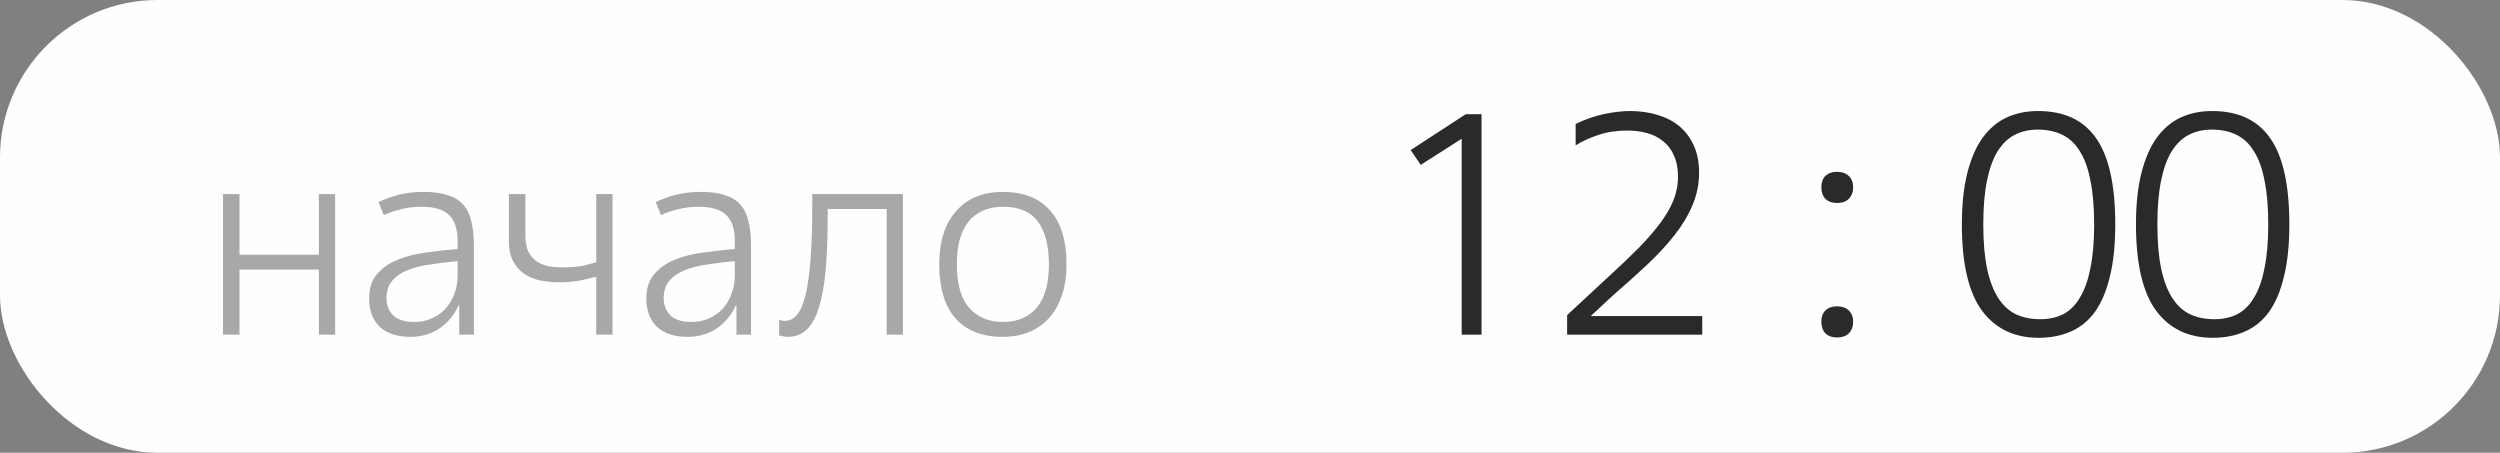 <svg width="127" height="23" viewBox="0 0 127 23" fill="none" xmlns="http://www.w3.org/2000/svg">
<rect x="0" y="0" width="127" height="23" fill="#808080" stroke="none"/>
<rect width="127" height="23" rx="8" fill="#FFFEFE"/>
<path d="M17.025 17H16.199V13.696H12.167V17H11.327V9.86H12.167V12.94H16.199V9.86H17.025V17ZM23.246 13.262C22.779 13.309 22.327 13.365 21.888 13.43C21.459 13.486 21.076 13.579 20.74 13.71C20.404 13.841 20.133 14.023 19.928 14.256C19.732 14.48 19.634 14.779 19.634 15.152C19.634 15.497 19.746 15.787 19.97 16.02C20.203 16.244 20.567 16.356 21.062 16.356C21.361 16.356 21.641 16.3 21.902 16.188C22.173 16.076 22.406 15.917 22.602 15.712C22.798 15.507 22.952 15.259 23.064 14.97C23.185 14.681 23.246 14.354 23.246 13.99V13.262ZM24.072 17H23.33V15.502H23.302C23.087 15.987 22.765 16.379 22.336 16.678C21.907 16.967 21.412 17.112 20.852 17.112C20.18 17.112 19.662 16.944 19.298 16.608C18.934 16.263 18.752 15.782 18.752 15.166C18.752 14.643 18.887 14.228 19.158 13.92C19.429 13.603 19.779 13.36 20.208 13.192C20.637 13.015 21.118 12.893 21.65 12.828C22.191 12.753 22.723 12.693 23.246 12.646V12.254C23.246 11.638 23.101 11.195 22.812 10.924C22.523 10.644 22.061 10.504 21.426 10.504C21.071 10.504 20.735 10.541 20.418 10.616C20.101 10.691 19.793 10.793 19.494 10.924L19.228 10.266C19.555 10.107 19.905 9.981 20.278 9.888C20.661 9.795 21.076 9.748 21.524 9.748C22.019 9.748 22.429 9.804 22.756 9.916C23.083 10.019 23.344 10.182 23.54 10.406C23.736 10.63 23.871 10.915 23.946 11.26C24.03 11.596 24.072 11.993 24.072 12.45V17ZM31.115 17H30.289V14.06C30.177 14.088 29.939 14.144 29.575 14.228C29.22 14.303 28.819 14.34 28.371 14.34C28.044 14.34 27.727 14.307 27.419 14.242C27.12 14.177 26.854 14.065 26.621 13.906C26.387 13.738 26.201 13.523 26.061 13.262C25.921 12.991 25.851 12.655 25.851 12.254V9.86H26.691V11.988C26.691 12.296 26.737 12.553 26.831 12.758C26.924 12.963 27.055 13.127 27.223 13.248C27.391 13.369 27.591 13.458 27.825 13.514C28.058 13.561 28.31 13.584 28.581 13.584C28.973 13.584 29.313 13.556 29.603 13.5C29.892 13.435 30.121 13.374 30.289 13.318V9.86H31.115V17ZM37.328 13.262C36.861 13.309 36.409 13.365 35.97 13.43C35.541 13.486 35.158 13.579 34.822 13.71C34.486 13.841 34.215 14.023 34.01 14.256C33.814 14.48 33.716 14.779 33.716 15.152C33.716 15.497 33.828 15.787 34.052 16.02C34.285 16.244 34.649 16.356 35.144 16.356C35.443 16.356 35.723 16.3 35.984 16.188C36.255 16.076 36.488 15.917 36.684 15.712C36.88 15.507 37.034 15.259 37.146 14.97C37.267 14.681 37.328 14.354 37.328 13.99V13.262ZM38.154 17H37.412V15.502H37.384C37.169 15.987 36.847 16.379 36.418 16.678C35.989 16.967 35.494 17.112 34.934 17.112C34.262 17.112 33.744 16.944 33.38 16.608C33.016 16.263 32.834 15.782 32.834 15.166C32.834 14.643 32.969 14.228 33.24 13.92C33.511 13.603 33.861 13.36 34.29 13.192C34.719 13.015 35.2 12.893 35.732 12.828C36.273 12.753 36.805 12.693 37.328 12.646V12.254C37.328 11.638 37.183 11.195 36.894 10.924C36.605 10.644 36.143 10.504 35.508 10.504C35.153 10.504 34.817 10.541 34.5 10.616C34.183 10.691 33.875 10.793 33.576 10.924L33.31 10.266C33.637 10.107 33.987 9.981 34.36 9.888C34.743 9.795 35.158 9.748 35.606 9.748C36.101 9.748 36.511 9.804 36.838 9.916C37.165 10.019 37.426 10.182 37.622 10.406C37.818 10.63 37.953 10.915 38.028 11.26C38.112 11.596 38.154 11.993 38.154 12.45V17ZM40.031 17.112C39.937 17.112 39.853 17.103 39.779 17.084C39.713 17.075 39.648 17.061 39.583 17.042V16.244C39.657 16.263 39.709 16.277 39.737 16.286C39.774 16.295 39.821 16.3 39.877 16.3C40.381 16.3 40.735 15.833 40.941 14.9C41.155 13.957 41.263 12.469 41.263 10.434V9.86H45.869V17H45.043V10.616H42.047V11.008C42.047 12.1 42.009 13.033 41.935 13.808C41.86 14.583 41.739 15.217 41.571 15.712C41.412 16.197 41.202 16.552 40.941 16.776C40.689 17 40.385 17.112 40.031 17.112ZM50.946 16.356C51.683 16.356 52.257 16.113 52.668 15.628C53.079 15.143 53.284 14.41 53.284 13.43C53.284 12.478 53.097 11.755 52.724 11.26C52.36 10.756 51.767 10.504 50.946 10.504C50.218 10.504 49.644 10.747 49.224 11.232C48.813 11.717 48.608 12.45 48.608 13.43C48.608 14.438 48.823 15.18 49.252 15.656C49.681 16.123 50.246 16.356 50.946 16.356ZM50.946 17.112C49.901 17.112 49.098 16.799 48.538 16.174C47.987 15.539 47.712 14.625 47.712 13.43C47.712 12.273 47.997 11.372 48.566 10.728C49.135 10.075 49.929 9.748 50.946 9.748C51.991 9.748 52.789 10.061 53.34 10.686C53.9 11.311 54.18 12.226 54.18 13.43C54.18 13.999 54.105 14.513 53.956 14.97C53.807 15.427 53.592 15.815 53.312 16.132C53.032 16.449 52.691 16.692 52.29 16.86C51.898 17.028 51.45 17.112 50.946 17.112Z" fill="#A9A8A8"/>
<path d="M75.262 17H74.254V7.048L72.174 8.376L71.662 7.624L74.462 5.8H75.262V17ZM86.474 17H79.61V16.008L81.834 13.944C82.356 13.464 82.826 13.016 83.242 12.6C83.658 12.173 84.015 11.763 84.314 11.368C84.612 10.973 84.842 10.584 85.002 10.2C85.162 9.805 85.242 9.4 85.242 8.984C85.242 8.557 85.172 8.195 85.034 7.896C84.906 7.597 84.724 7.357 84.49 7.176C84.255 6.984 83.983 6.845 83.674 6.76C83.364 6.675 83.028 6.632 82.666 6.632C82.122 6.632 81.631 6.707 81.194 6.856C80.767 6.995 80.383 7.171 80.042 7.384V6.296C80.554 6.051 81.05 5.88 81.53 5.784C82.01 5.688 82.436 5.64 82.81 5.64C83.3 5.64 83.759 5.704 84.186 5.832C84.623 5.96 84.996 6.152 85.306 6.408C85.615 6.664 85.86 6.989 86.042 7.384C86.223 7.779 86.314 8.237 86.314 8.76C86.314 9.347 86.202 9.901 85.978 10.424C85.764 10.936 85.46 11.443 85.066 11.944C84.682 12.435 84.223 12.931 83.69 13.432C83.156 13.933 82.575 14.456 81.946 15L80.826 16.04V16.056H86.474V17ZM94.14 9.512C94.14 9.757 94.065 9.955 93.916 10.104C93.777 10.243 93.58 10.312 93.324 10.312C93.078 10.312 92.881 10.243 92.732 10.104C92.593 9.955 92.524 9.757 92.524 9.512C92.524 9.267 92.593 9.075 92.732 8.936C92.881 8.797 93.078 8.728 93.324 8.728C93.569 8.728 93.766 8.797 93.916 8.936C94.065 9.075 94.14 9.267 94.14 9.512ZM94.14 16.344C94.14 16.589 94.065 16.787 93.916 16.936C93.777 17.075 93.58 17.144 93.324 17.144C93.078 17.144 92.881 17.075 92.732 16.936C92.593 16.787 92.524 16.589 92.524 16.344C92.524 16.099 92.593 15.907 92.732 15.768C92.881 15.629 93.078 15.56 93.324 15.56C93.569 15.56 93.766 15.629 93.916 15.768C94.065 15.907 94.14 16.099 94.14 16.344ZM103.647 16.216C104.084 16.216 104.474 16.131 104.815 15.96C105.156 15.779 105.439 15.496 105.663 15.112C105.898 14.728 106.074 14.232 106.191 13.624C106.319 13.016 106.383 12.275 106.383 11.4C106.383 10.515 106.319 9.768 106.191 9.16C106.074 8.541 105.892 8.045 105.647 7.672C105.412 7.288 105.114 7.011 104.751 6.84C104.399 6.669 103.988 6.584 103.519 6.584C103.092 6.584 102.708 6.669 102.367 6.84C102.026 7.011 101.732 7.288 101.487 7.672C101.252 8.045 101.071 8.541 100.943 9.16C100.815 9.768 100.751 10.515 100.751 11.4C100.751 12.285 100.815 13.032 100.943 13.64C101.071 14.248 101.258 14.744 101.503 15.128C101.748 15.512 102.047 15.789 102.399 15.96C102.762 16.131 103.178 16.216 103.647 16.216ZM103.567 17.16C102.33 17.16 101.37 16.701 100.687 15.784C100.004 14.856 99.663 13.395 99.663 11.4C99.663 10.397 99.754 9.533 99.935 8.808C100.116 8.083 100.372 7.485 100.703 7.016C101.044 6.547 101.45 6.2 101.919 5.976C102.399 5.752 102.938 5.64 103.535 5.64C104.858 5.64 105.839 6.099 106.479 7.016C107.13 7.933 107.455 9.395 107.455 11.4C107.455 12.435 107.364 13.315 107.183 14.04C107.012 14.765 106.762 15.363 106.431 15.832C106.1 16.291 105.69 16.627 105.199 16.84C104.719 17.053 104.175 17.16 103.567 17.16ZM112.491 16.216C112.928 16.216 113.318 16.131 113.659 15.96C114 15.779 114.283 15.496 114.507 15.112C114.742 14.728 114.918 14.232 115.035 13.624C115.163 13.016 115.227 12.275 115.227 11.4C115.227 10.515 115.163 9.768 115.035 9.16C114.918 8.541 114.736 8.045 114.491 7.672C114.256 7.288 113.958 7.011 113.595 6.84C113.243 6.669 112.832 6.584 112.363 6.584C111.936 6.584 111.552 6.669 111.211 6.84C110.87 7.011 110.576 7.288 110.331 7.672C110.096 8.045 109.915 8.541 109.787 9.16C109.659 9.768 109.595 10.515 109.595 11.4C109.595 12.285 109.659 13.032 109.787 13.64C109.915 14.248 110.102 14.744 110.347 15.128C110.592 15.512 110.891 15.789 111.243 15.96C111.606 16.131 112.022 16.216 112.491 16.216ZM112.411 17.16C111.174 17.16 110.214 16.701 109.531 15.784C108.848 14.856 108.507 13.395 108.507 11.4C108.507 10.397 108.598 9.533 108.779 8.808C108.96 8.083 109.216 7.485 109.547 7.016C109.888 6.547 110.294 6.2 110.763 5.976C111.243 5.752 111.782 5.64 112.379 5.64C113.702 5.64 114.683 6.099 115.323 7.016C115.974 7.933 116.299 9.395 116.299 11.4C116.299 12.435 116.208 13.315 116.027 14.04C115.856 14.765 115.606 15.363 115.275 15.832C114.944 16.291 114.534 16.627 114.043 16.84C113.563 17.053 113.019 17.16 112.411 17.16Z" fill="#2B2A29"/>
</svg>

